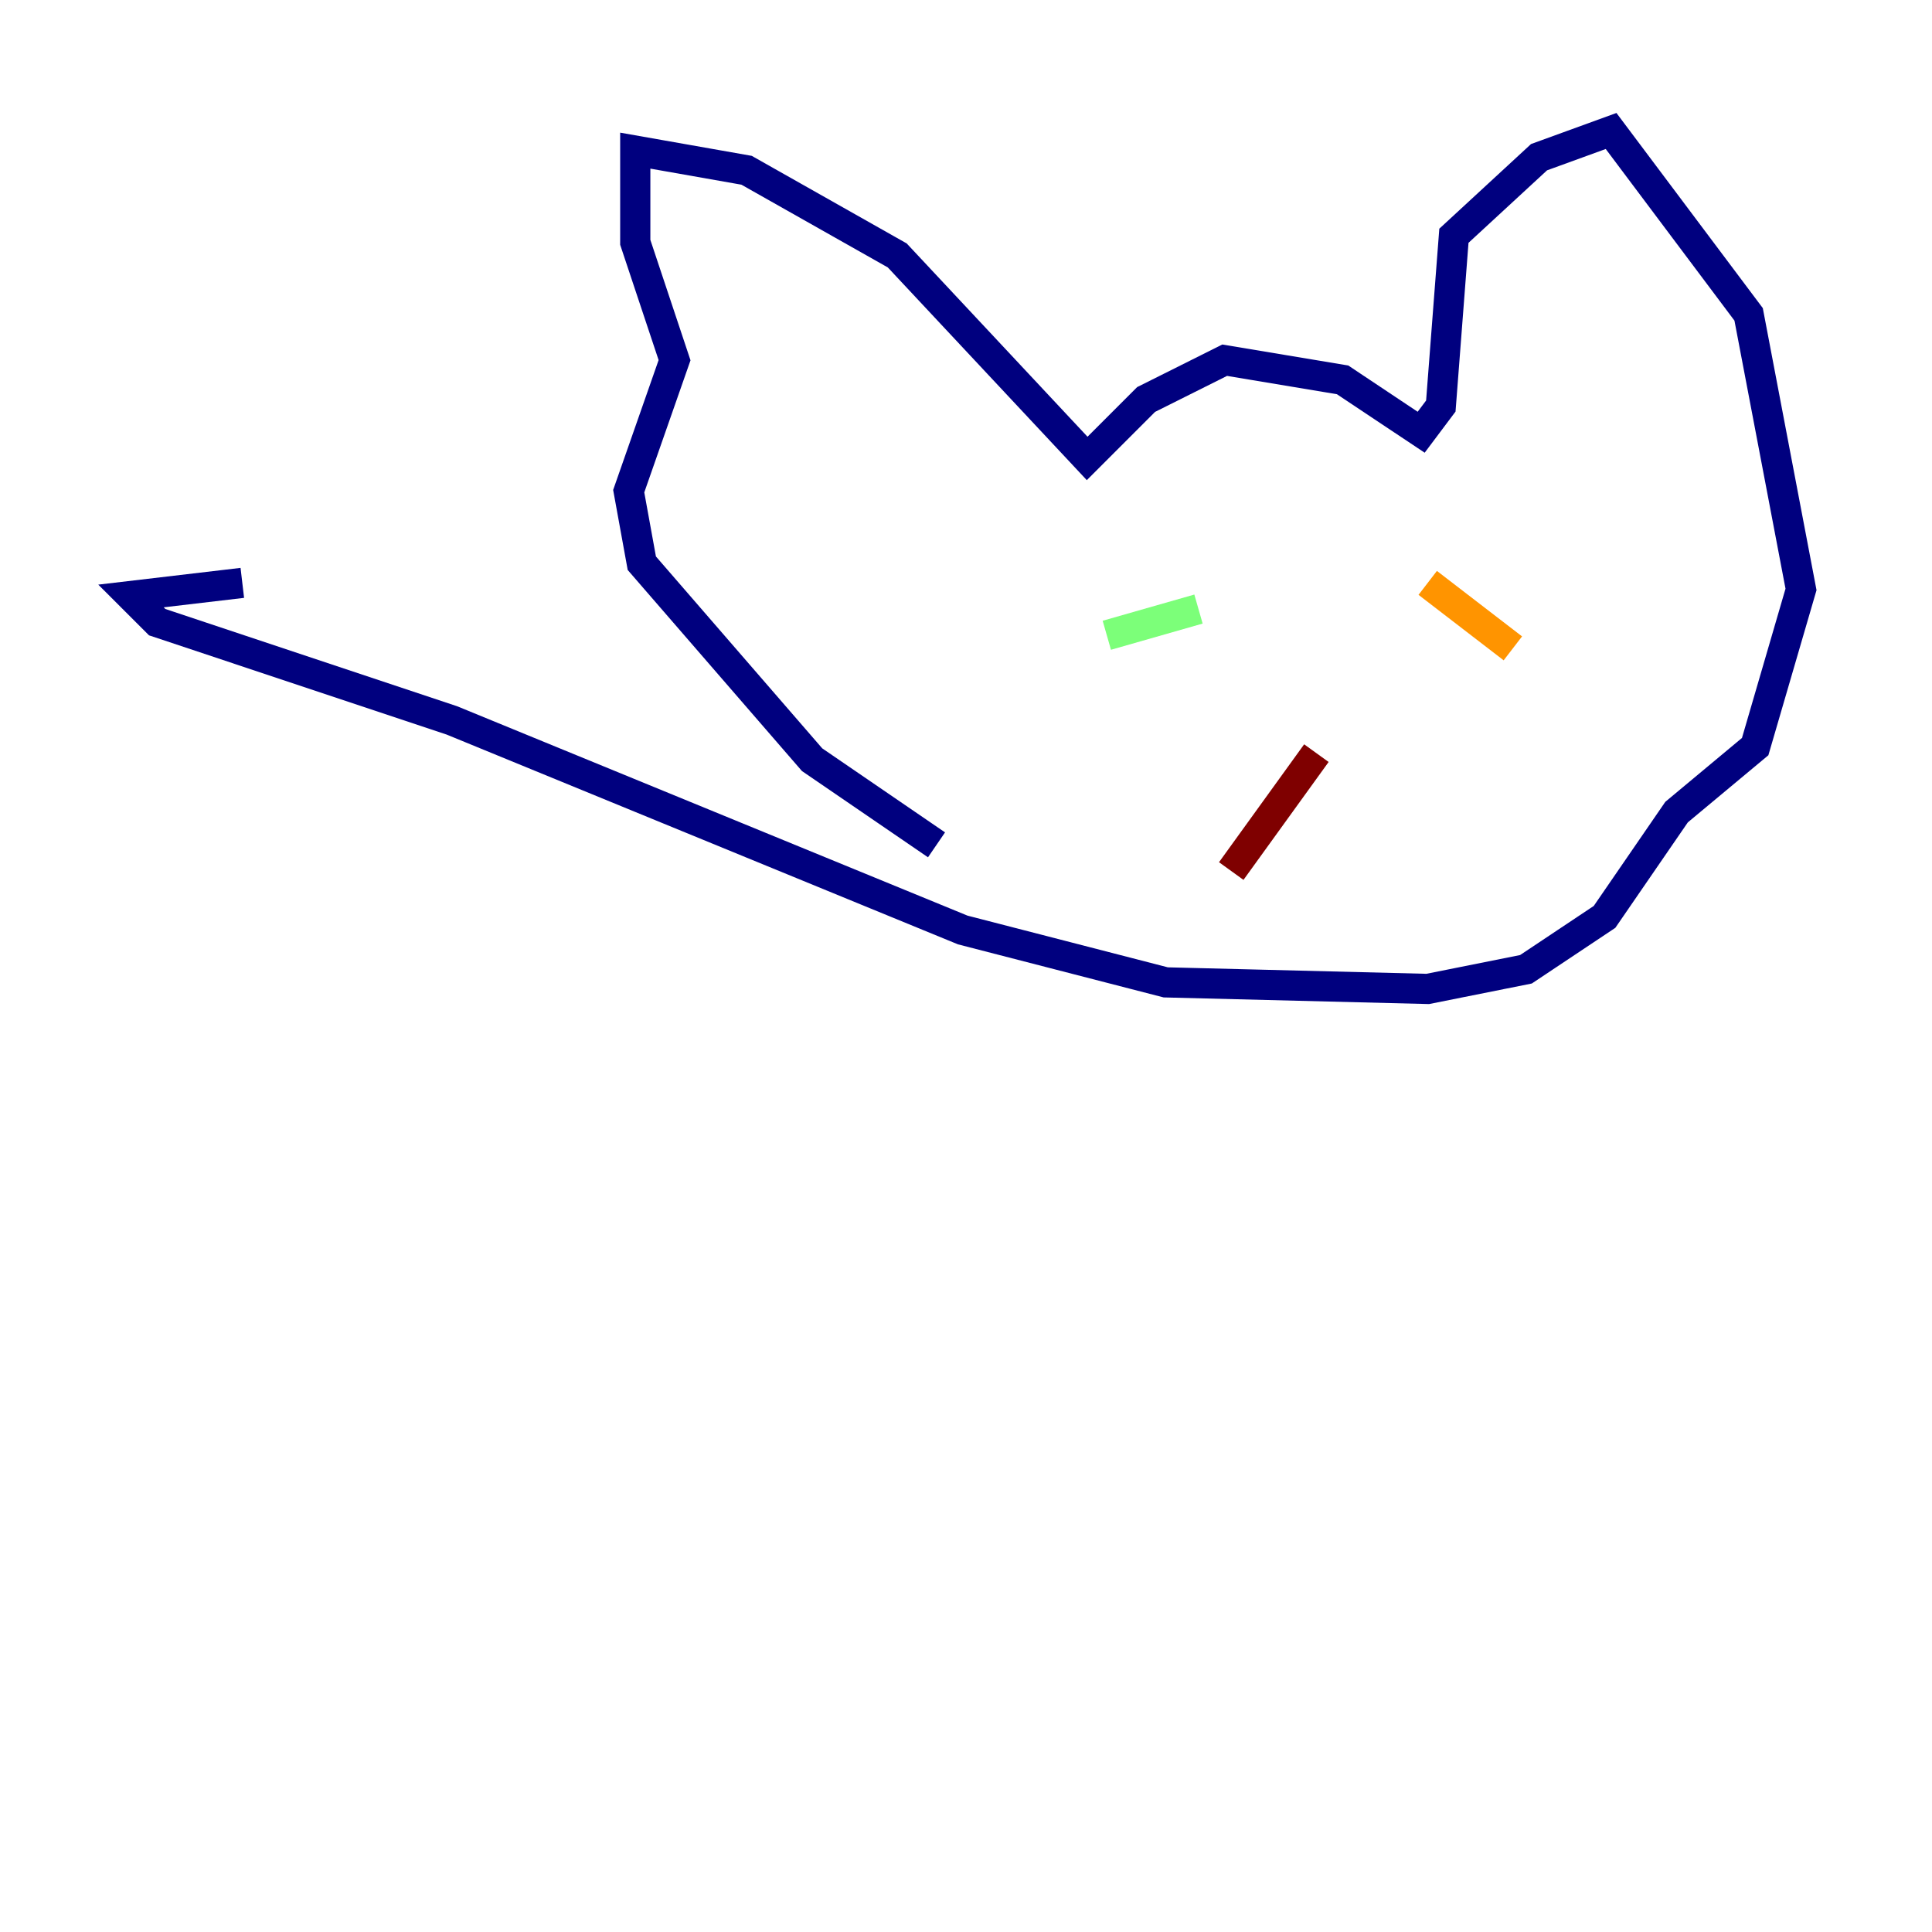 <?xml version="1.0" encoding="utf-8" ?>
<svg baseProfile="tiny" height="128" version="1.2" viewBox="0,0,128,128" width="128" xmlns="http://www.w3.org/2000/svg" xmlns:ev="http://www.w3.org/2001/xml-events" xmlns:xlink="http://www.w3.org/1999/xlink"><defs /><polyline fill="none" points="62.047,55.973 53.803,50.332 42.522,37.315 41.654,32.542 44.691,23.864 42.088,16.054 42.088,9.98 49.464,11.281 59.444,16.922 72.027,30.373 75.932,26.468 81.139,23.864 88.949,25.166 94.156,28.637 95.458,26.902 96.325,15.62 101.966,10.414 106.739,8.678 115.851,20.827 119.322,39.051 116.285,49.464 111.078,53.803 106.305,60.746 101.098,64.217 94.59,65.519 77.234,65.085 63.783,61.614 29.939,47.729 10.414,41.22 8.678,39.485 16.054,38.617" stroke="#00007f" stroke-width="2" /><polyline fill="none" points="78.102,45.993 78.102,45.993" stroke="#0080ff" stroke-width="2" /><polyline fill="none" points="79.403,40.352 73.329,42.088" stroke="#7cff79" stroke-width="2" /><polyline fill="none" points="94.59,38.617 100.231,42.956" stroke="#ff9400" stroke-width="2" /><polyline fill="none" points="87.214,49.898 81.573,57.709" stroke="#7f0000" stroke-width="2" /></svg>